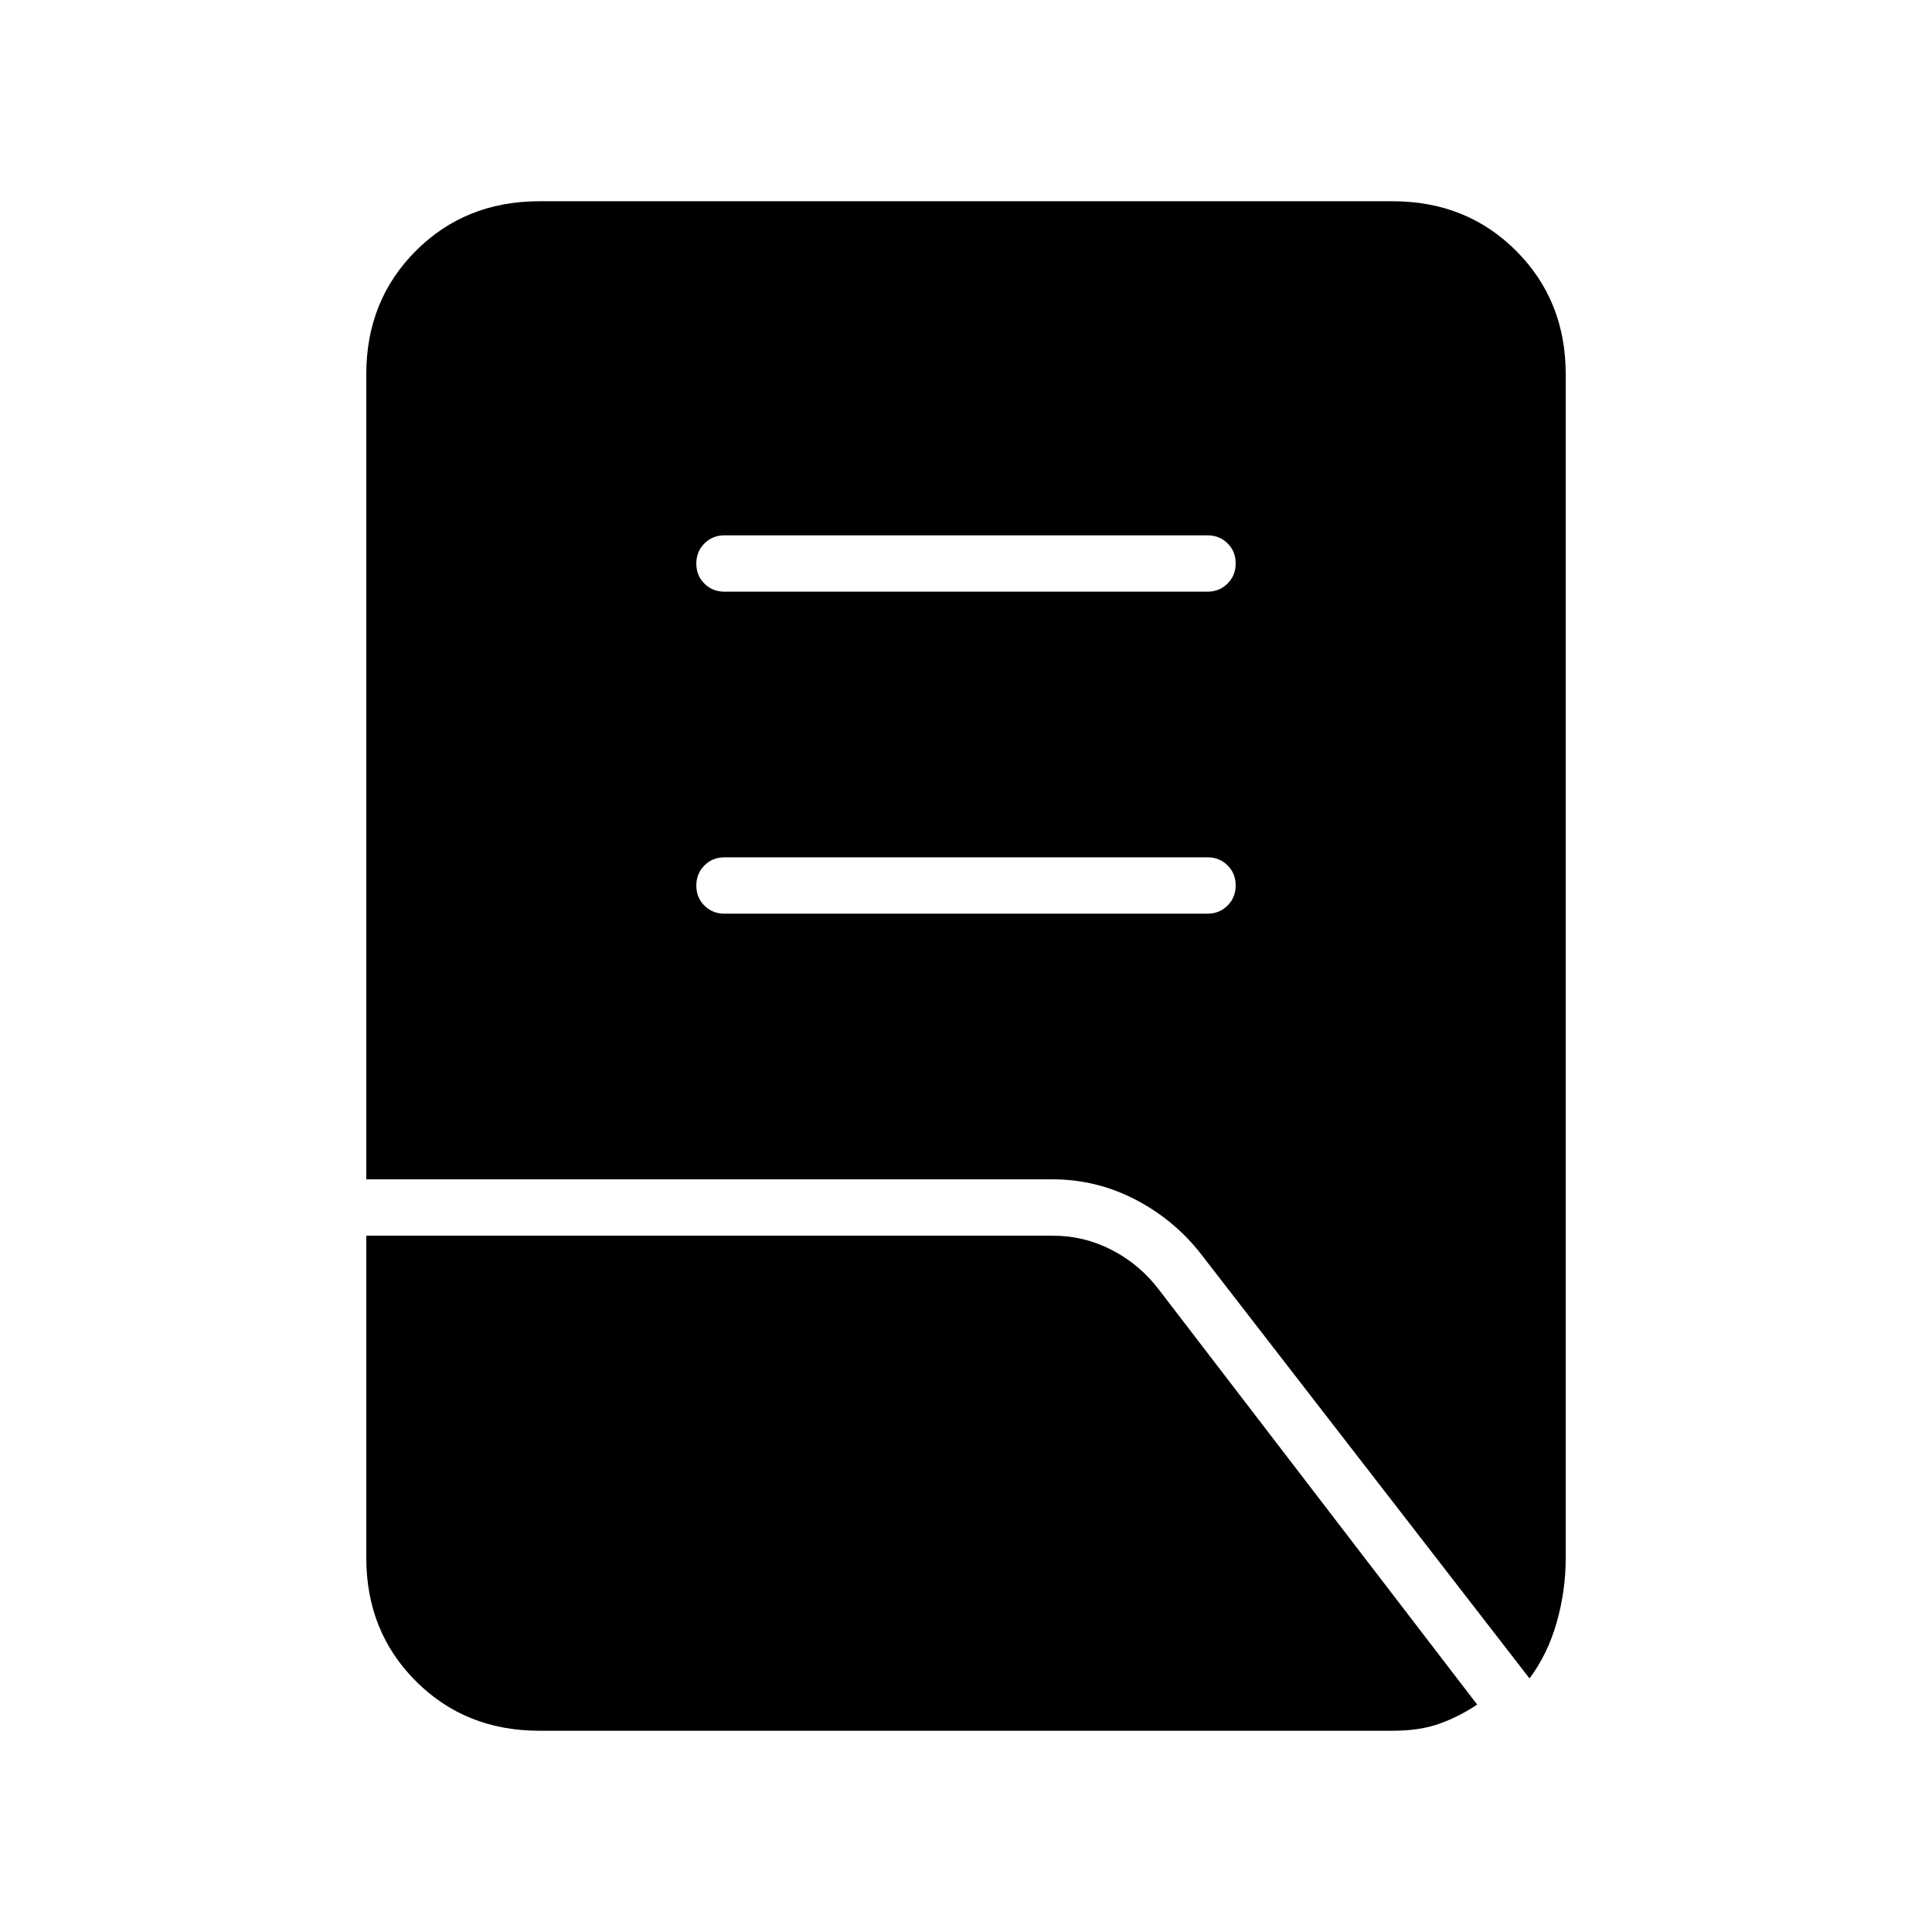 <svg xmlns="http://www.w3.org/2000/svg" height="24" viewBox="0 -960 960 960" width="24"><path d="M360-506h240q5.95 0 9.97-4.04 4.03-4.03 4.03-10 0-5.96-4.03-9.96-4.02-4-9.97-4H360q-5.95 0-9.98 4.04-4.02 4.03-4.02 10 0 5.96 4.02 9.96 4.03 4 9.98 4Zm0-160h240q5.95 0 9.97-4.04 4.03-4.03 4.03-10 0-5.96-4.03-9.96-4.02-4-9.97-4H360q-5.95 0-9.98 4.04-4.02 4.03-4.02 10 0 5.96 4.02 9.96 4.03 4 9.98 4Zm400 540L597.58-335.82q-13.35-17.58-32.95-27.88Q545.02-374 523-374H182v-400q0-36.72 24.64-61.36Q231.27-860 268-860h424q36.72 0 61.36 24.64T778-774v588q0 16.43-4.5 32.21Q769-138 760-126Zm-492 26q-36.73 0-61.36-24.64Q182-149.27 182-186v-160h341q15.73 0 29.55 7.15Q566.36-331.71 576-319l158 206q-9 6-18.75 9.5T692-100H268Z"/></svg>